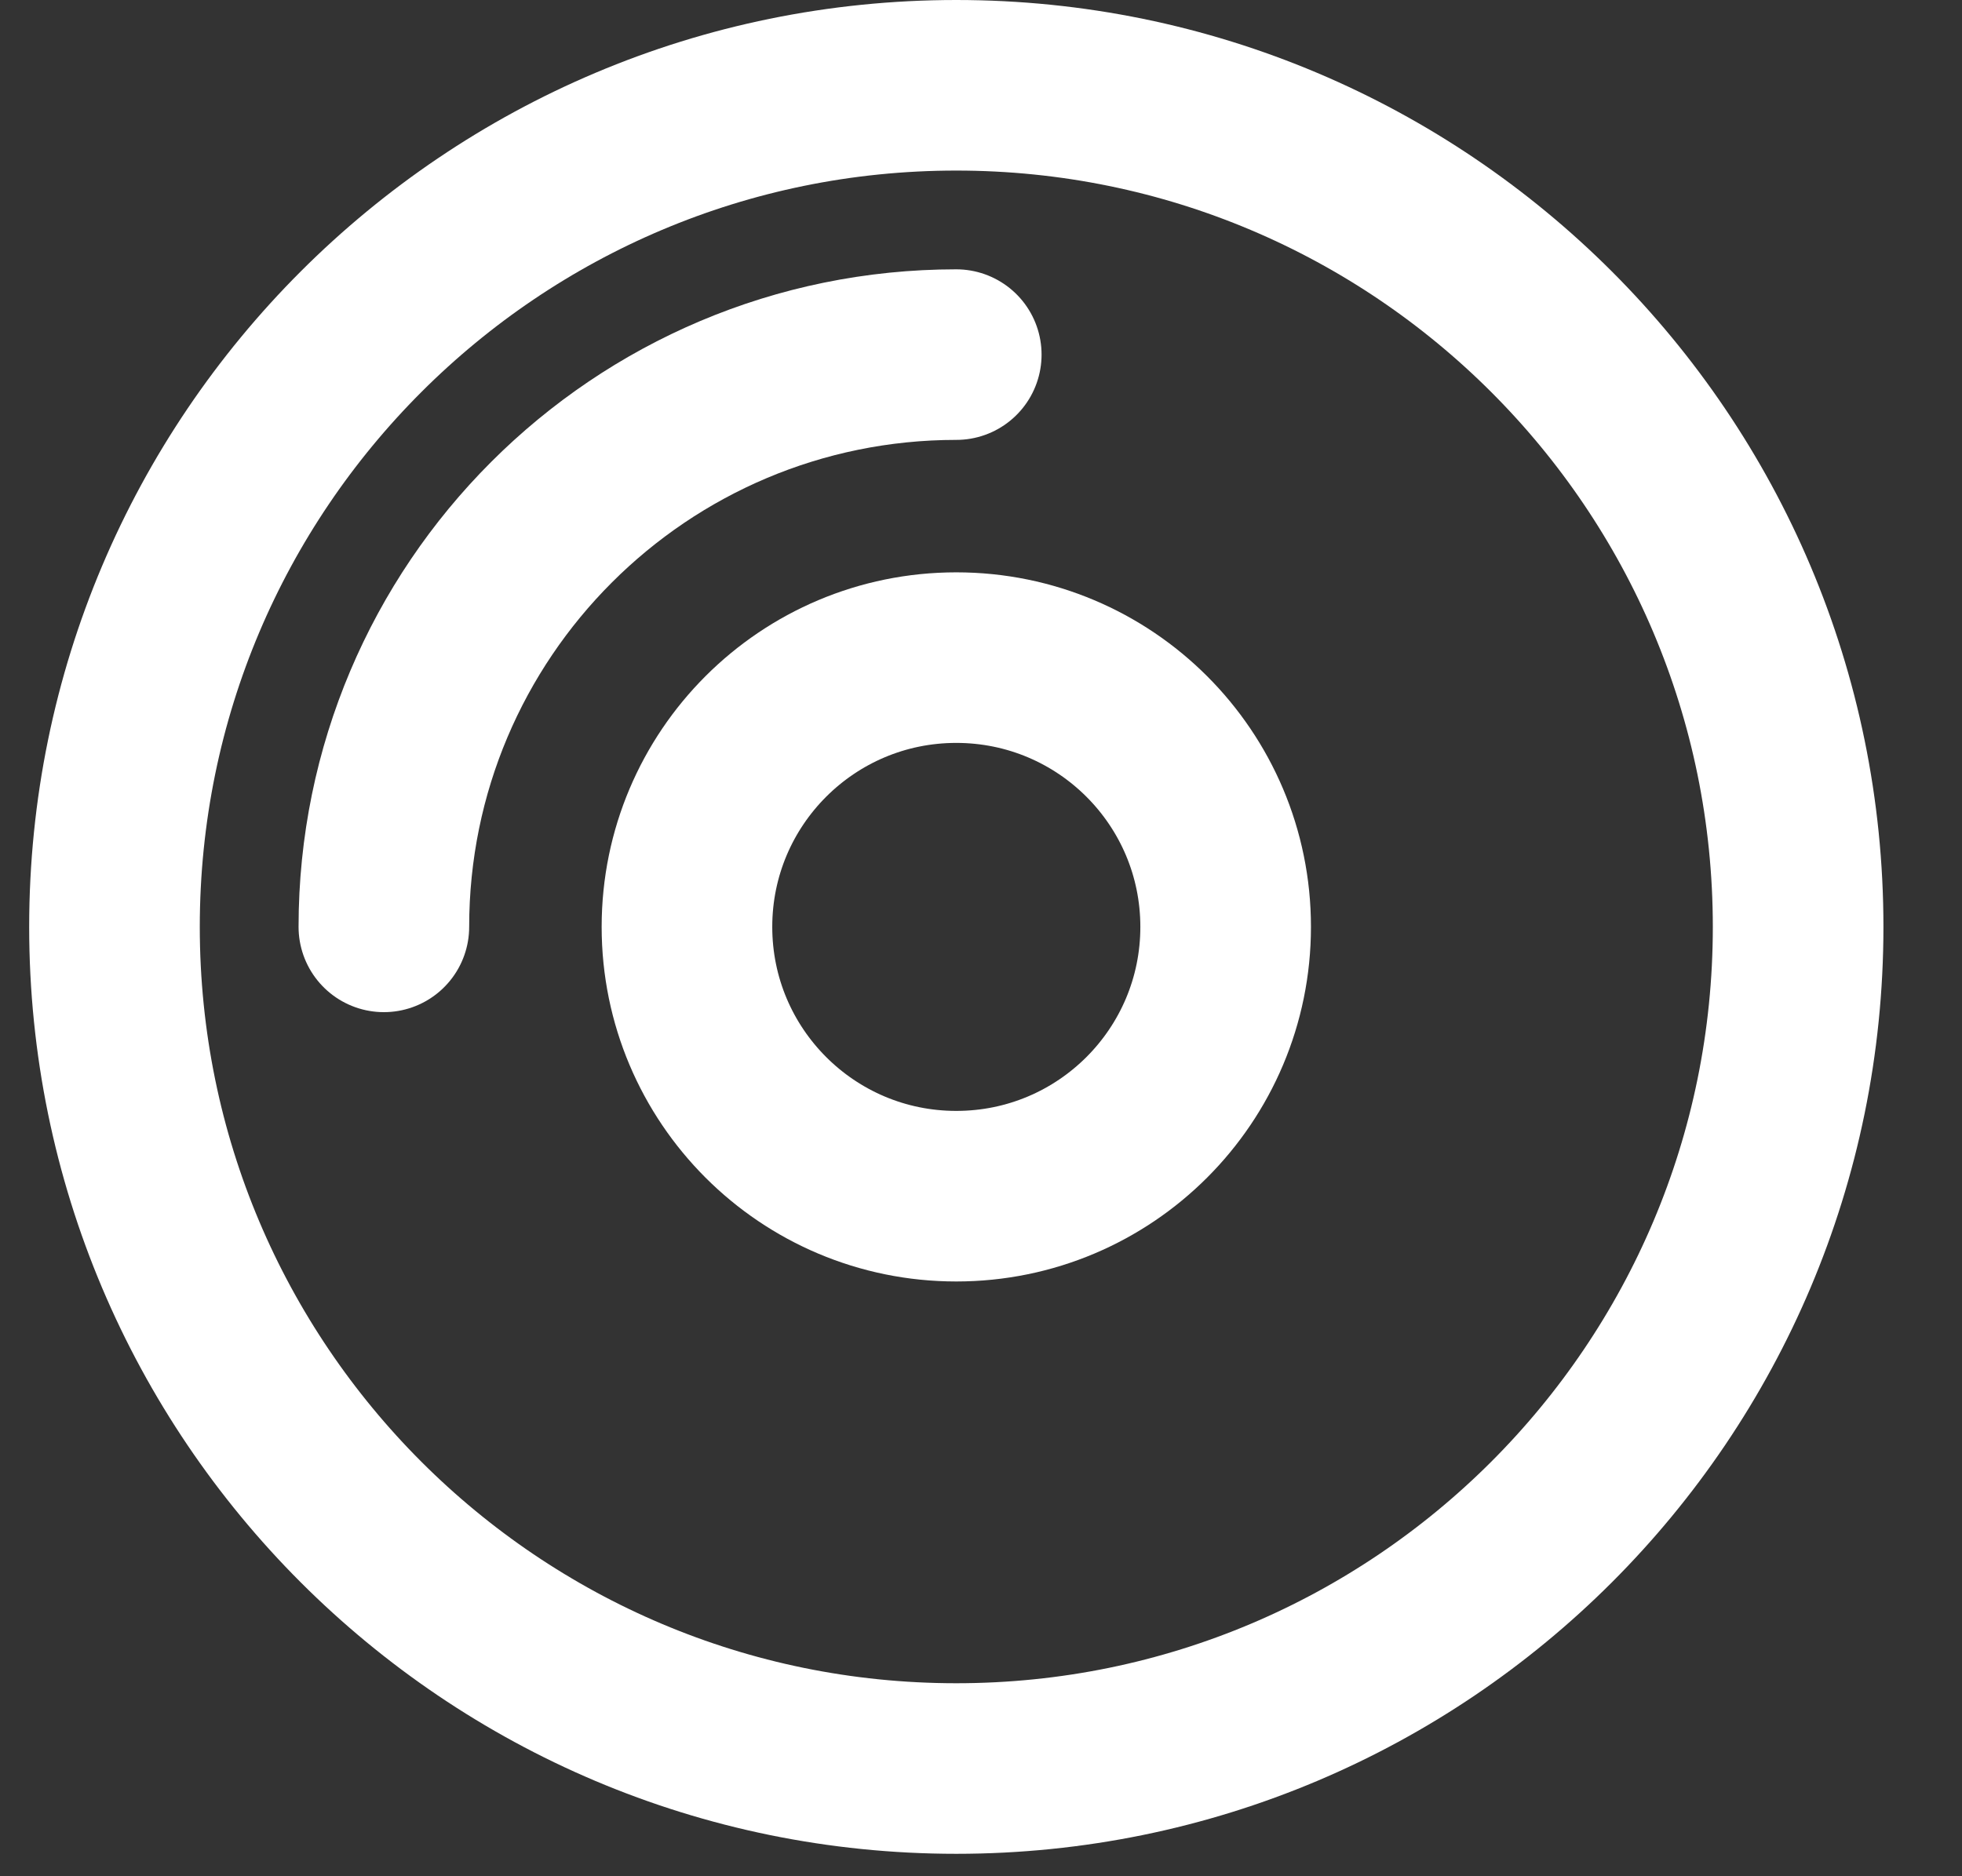 <svg width="23" height="22" viewBox="0 0 23 22" fill="none" xmlns="http://www.w3.org/2000/svg">
<rect x="0" y="0" width="23" height="22" fill="#333333" stroke="none"/>
<path d="M11.21 14.026C12.955 14.026 14.368 12.613 14.368 10.868C14.368 9.124 12.955 7.711 11.21 7.711C9.466 7.711 8.053 9.124 8.053 10.868C8.053 12.613 9.466 14.026 11.21 14.026Z" stroke="white" stroke-width="2" stroke-linecap="round" stroke-linejoin="round"/>
<path d="M4.5 10.868C4.5 7.162 7.504 4.158 11.21 4.158" stroke="white" stroke-width="2" stroke-linecap="round" stroke-linejoin="round"/>
<path d="M11.21 20.737C16.661 20.737 21.079 16.319 21.079 10.868C21.079 5.418 16.661 1 11.21 1C5.76 1 1.342 5.418 1.342 10.868C1.342 16.319 5.76 20.737 11.21 20.737Z" stroke="white" stroke-width="2" stroke-linecap="round" stroke-linejoin="round"/>
</svg>
